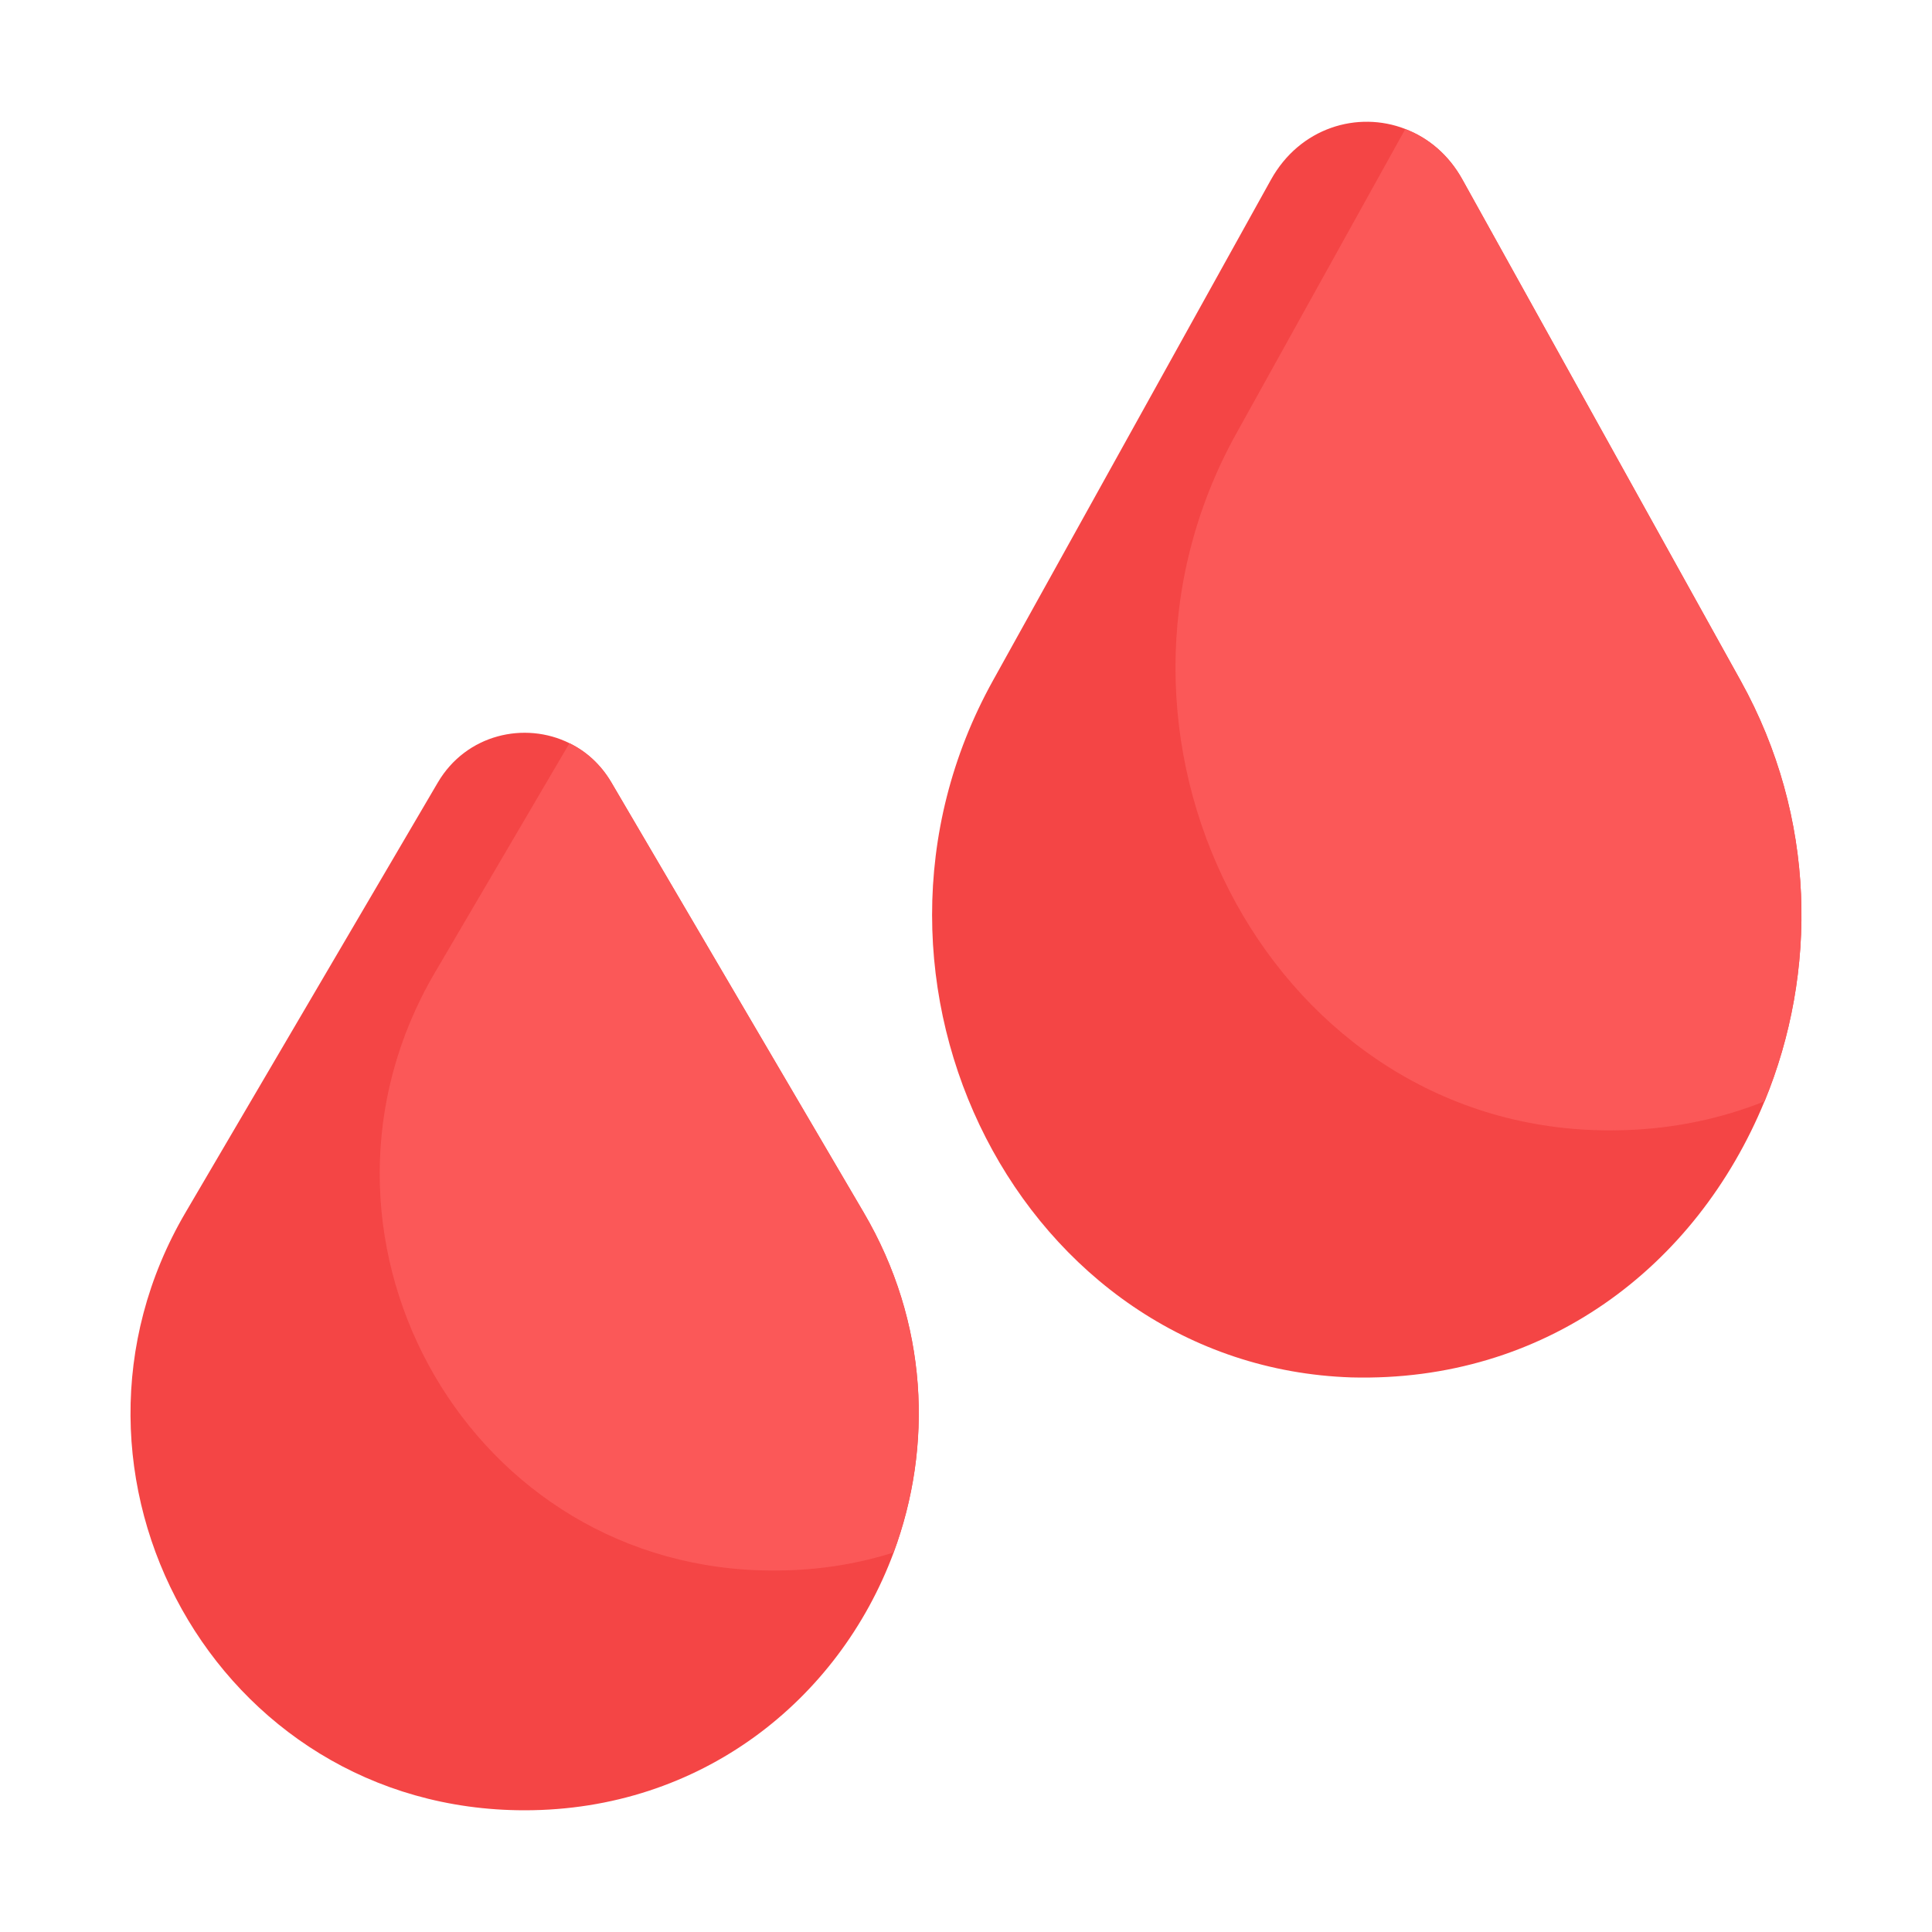 <svg width="20" height="20" viewBox="0 0 20 20" fill="none" xmlns="http://www.w3.org/2000/svg">
    <path d="M9.251 16.072C8.681 17.605 7.251 18.74 5.431 18.74C2.233 18.74 0.336 15.253 1.921 12.551L4.532 8.101C4.826 7.6 5.433 7.464 5.896 7.694C6.069 7.778 6.221 7.915 6.33 8.101L8.941 12.551C9.612 13.694 9.658 14.974 9.251 16.072Z" fill="#F44545"/>
    <path d="M9.25 16.072C8.907 16.18 8.54 16.244 8.154 16.256C8.059 16.259 7.963 16.259 7.868 16.256C4.772 16.16 2.934 12.742 4.501 10.07L5.895 7.694C6.068 7.778 6.22 7.915 6.329 8.101L8.94 12.551C9.611 13.694 9.658 14.974 9.25 16.072Z" fill="#FB5858"/>
    <path d="M13.991 14.259C15.985 14.311 17.558 13.122 18.267 11.399C18.815 10.067 18.807 8.466 18.02 7.047L15.14 1.86C14.997 1.6 14.784 1.425 14.547 1.335C14.055 1.144 13.457 1.32 13.157 1.86L10.278 7.047C8.55 10.162 10.576 14.146 13.991 14.259Z" fill="#F44545"/>
    <path d="M16.826 11.699C17.34 11.682 17.823 11.578 18.267 11.401C18.815 10.069 18.807 8.468 18.019 7.049L15.14 1.862C14.996 1.602 14.784 1.427 14.547 1.337L12.798 4.488C11.069 7.602 13.096 11.586 16.511 11.699C16.563 11.7 16.616 11.702 16.669 11.702C16.721 11.702 16.774 11.7 16.826 11.699Z" fill="#FB5858"/>
</svg>
